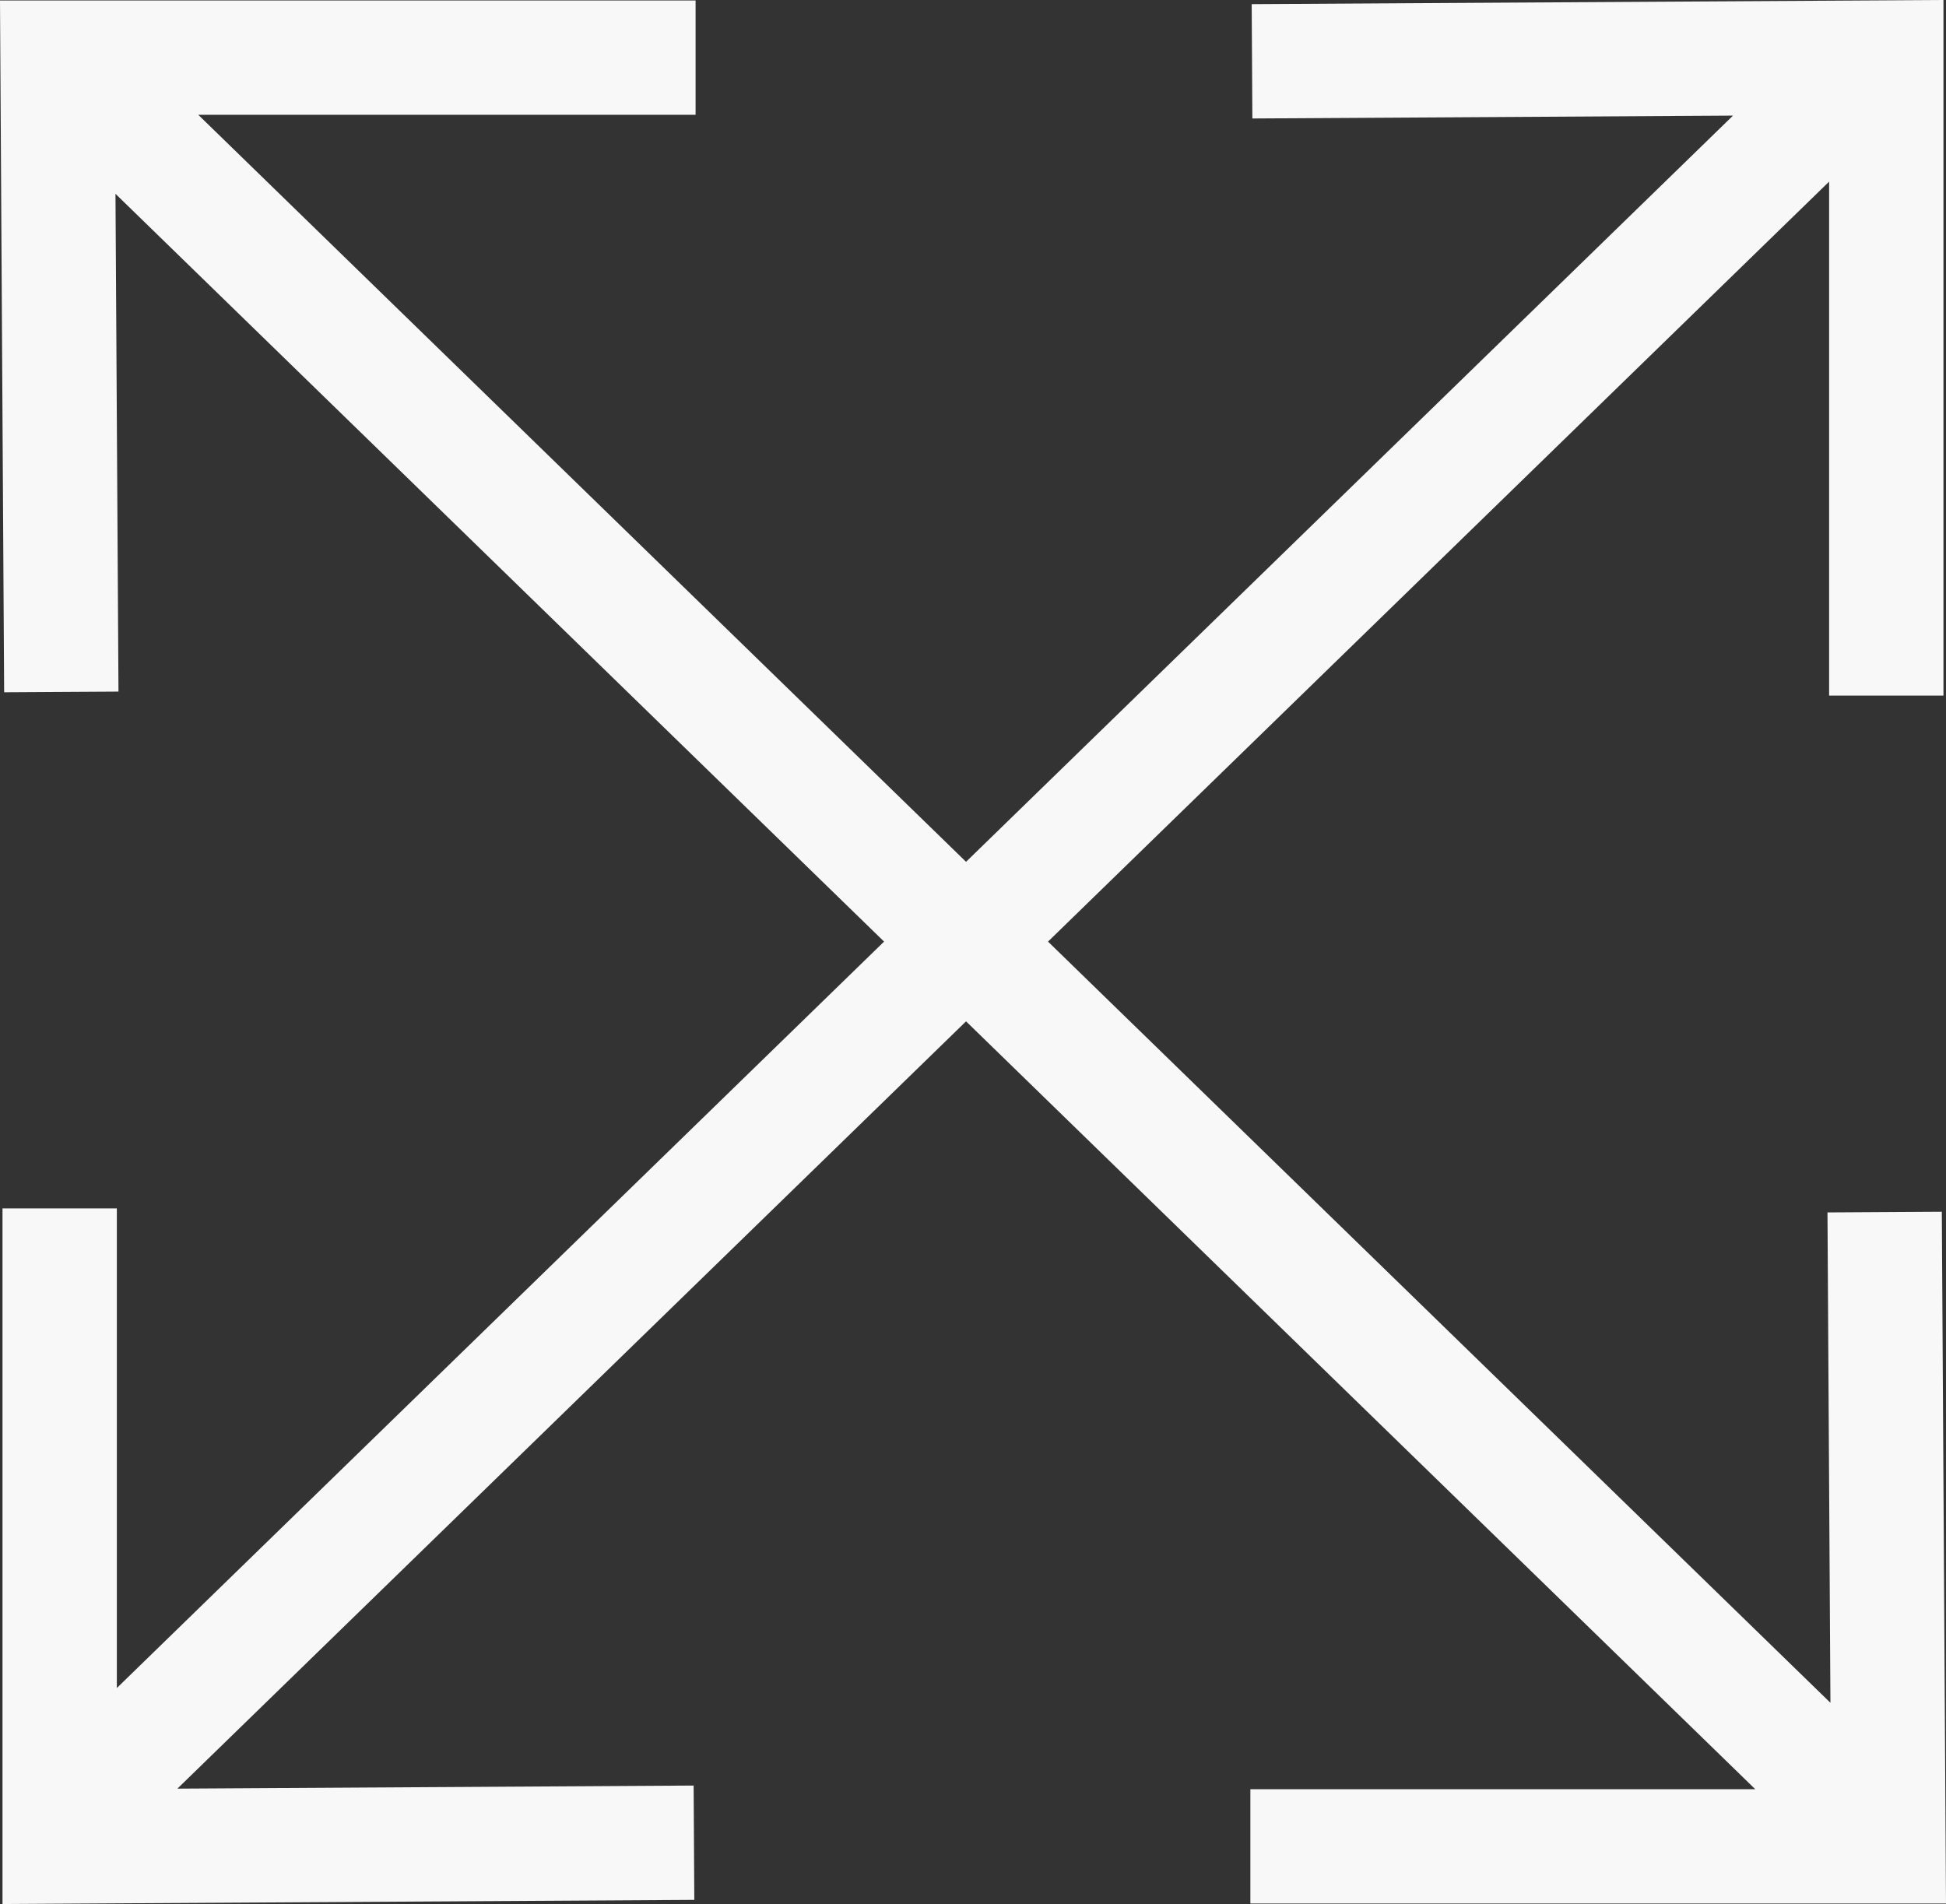<?xml version="1.0" encoding="UTF-8"?><svg id="Layer_2" xmlns="http://www.w3.org/2000/svg" viewBox="0 0 428.04 418.8"><rect x="0" y="0" width="428.04" height="418.8" fill="#333333" stroke="none"/><defs><style>.cls-1{fill:#f9f8f8;stroke-width:0px;}</style></defs><g id="Layer_1-2"><polygon class="cls-1" points="275.03 393.54 386.08 393.54 212.49 224.65 39.02 393.42 152.57 392.74 152.72 417.89 .55 418.8 .55 265.8 25.7 265.8 25.7 371.29 194.46 207.11 25.4 42.63 26.06 152.12 .91 152.27 0 .1 153 .1 153 25.25 43.61 25.25 212.49 189.56 381.19 25.43 275.47 26.06 275.32 .91 427.48 0 427.48 153 402.33 153 402.33 39.95 230.52 207.11 402.62 374.54 401.97 266.68 427.12 266.53 428.04 418.69 275.03 418.69 275.03 393.54"/></g></svg>